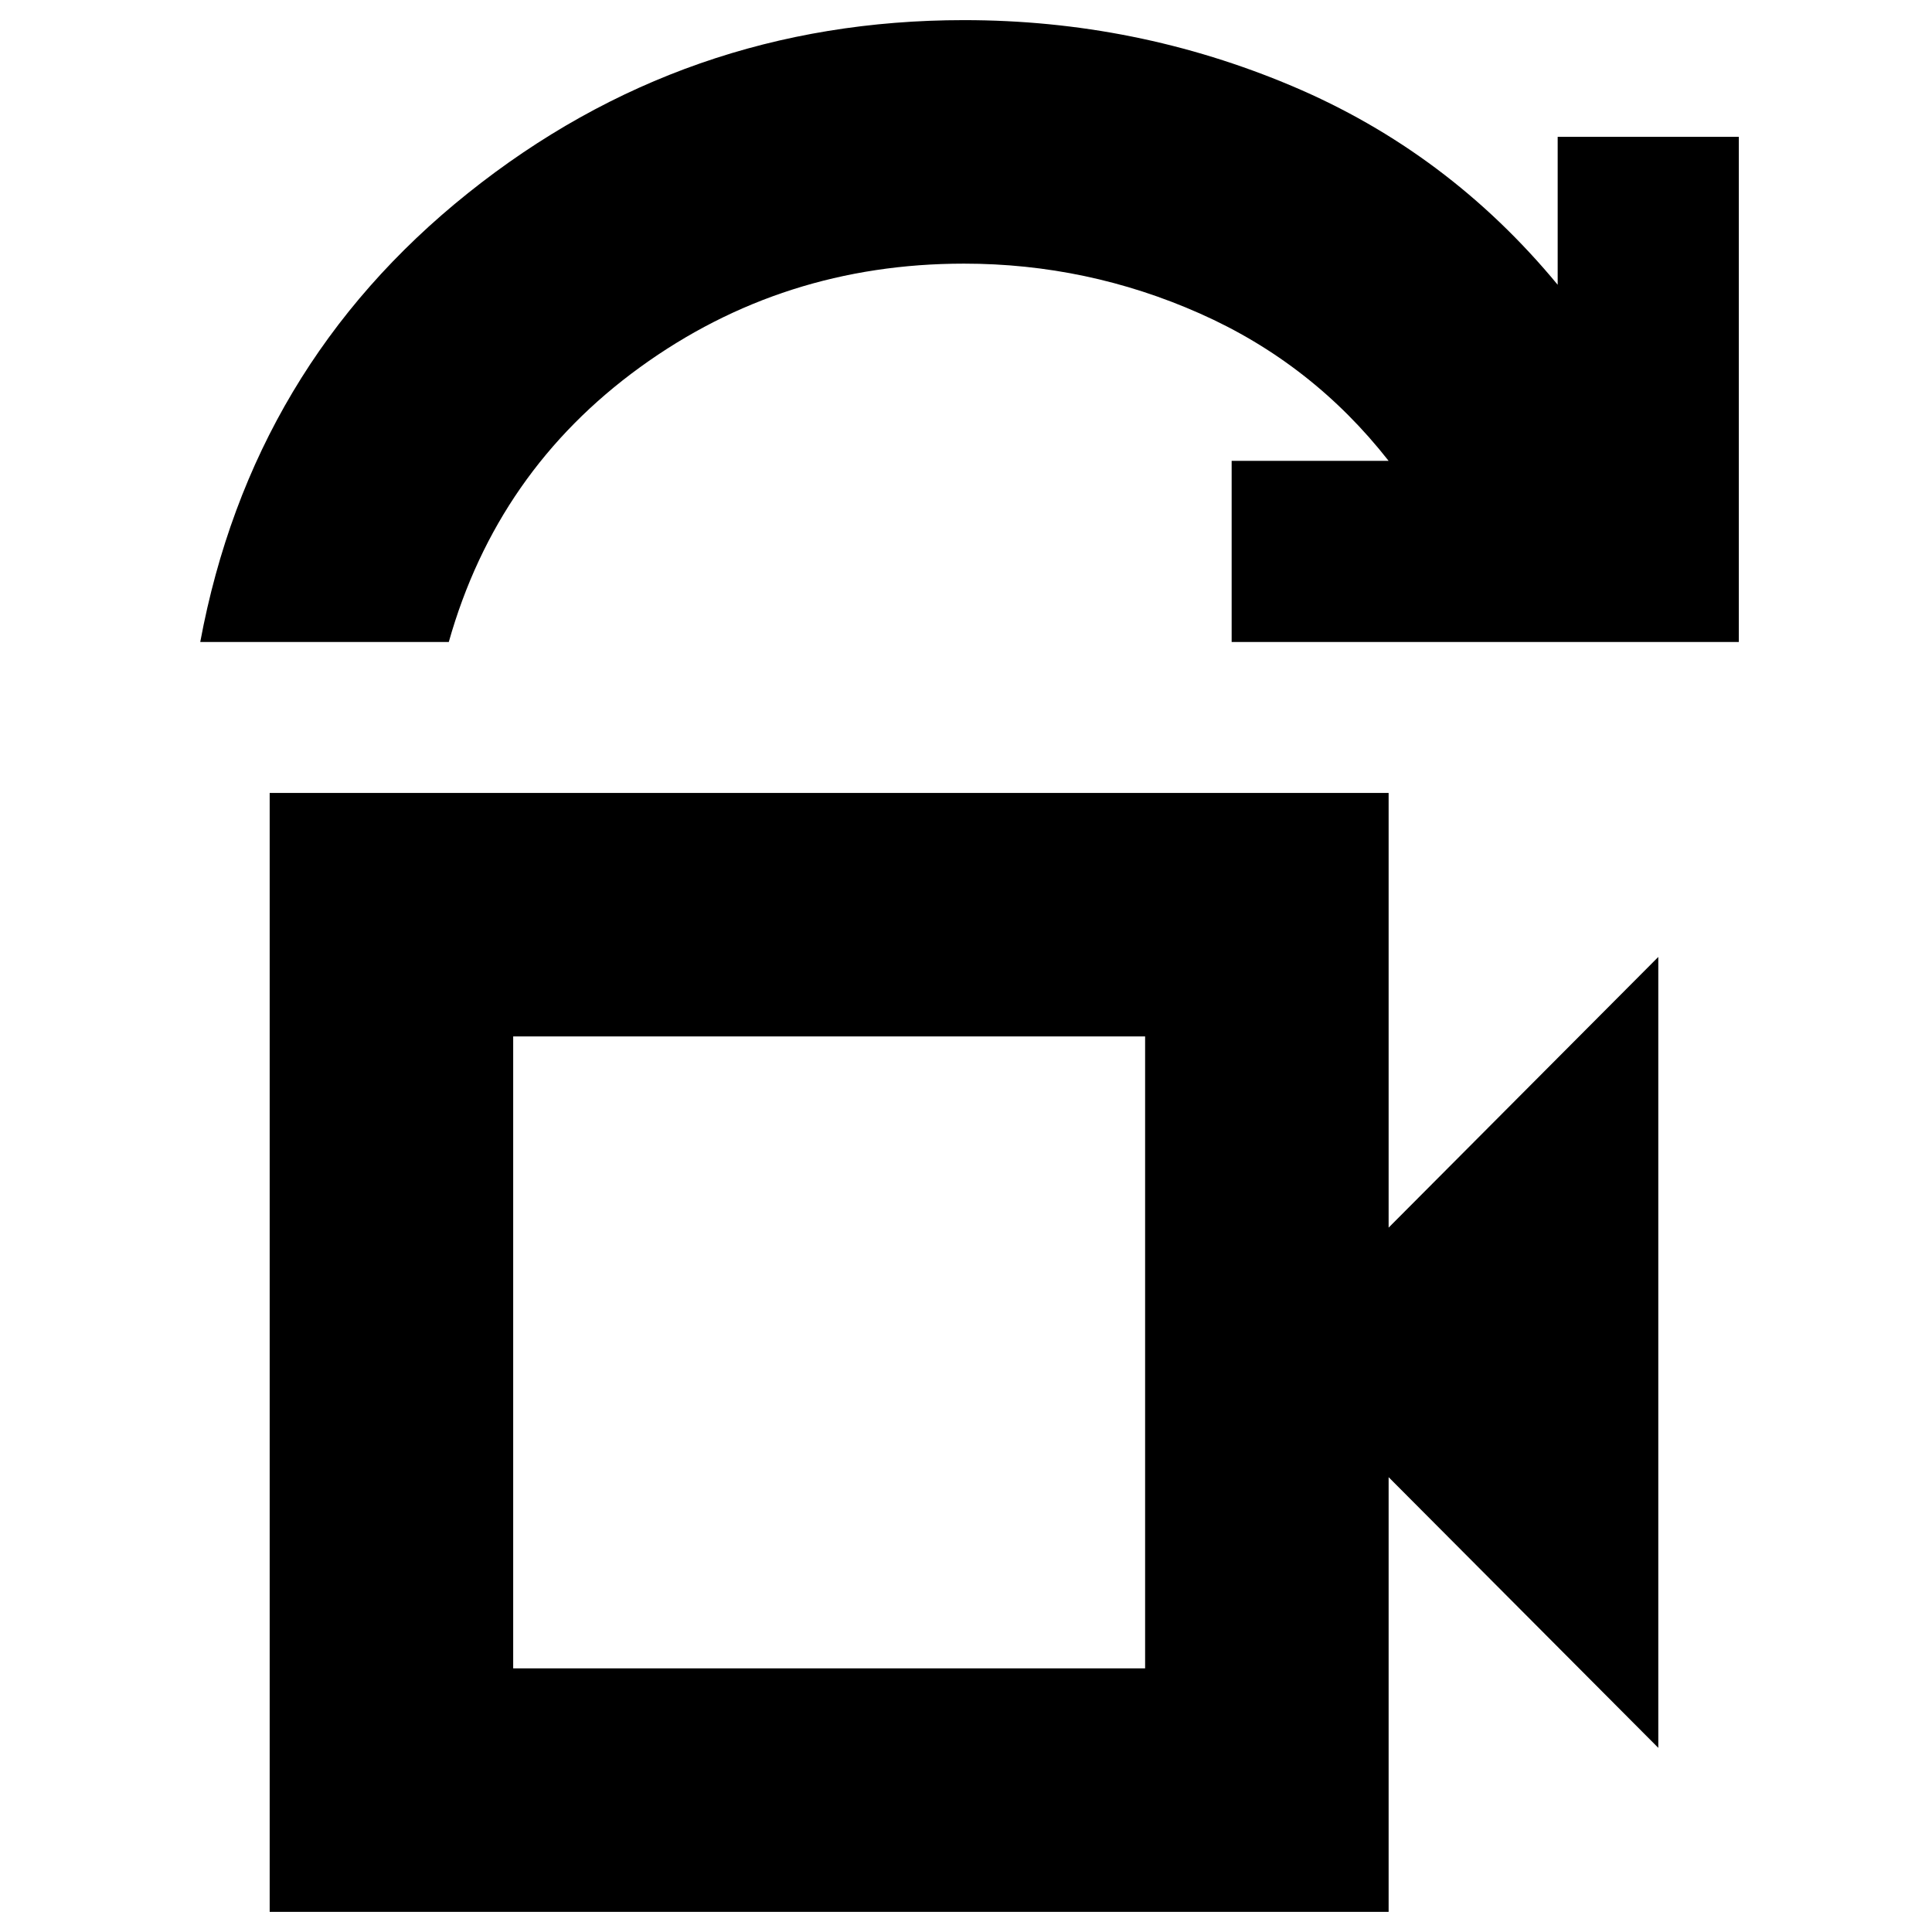 <svg xmlns="http://www.w3.org/2000/svg" height="24" viewBox="0 -960 960 960" width="24"><path d="M255-131h314v-314H255v314ZM99.5-641q25.5-137 133-223T479-950q85.5 0 163 32.75t132 98.75V-892h90v251H612v-90h78q-38-48.5-93.85-73.25Q540.3-829 479-829q-90 0-161 51.5T223-641H99.5ZM134-10v-556h556v216l134-134.5v393L690-226v216H134Zm121-121v-314 314Z"/></svg>